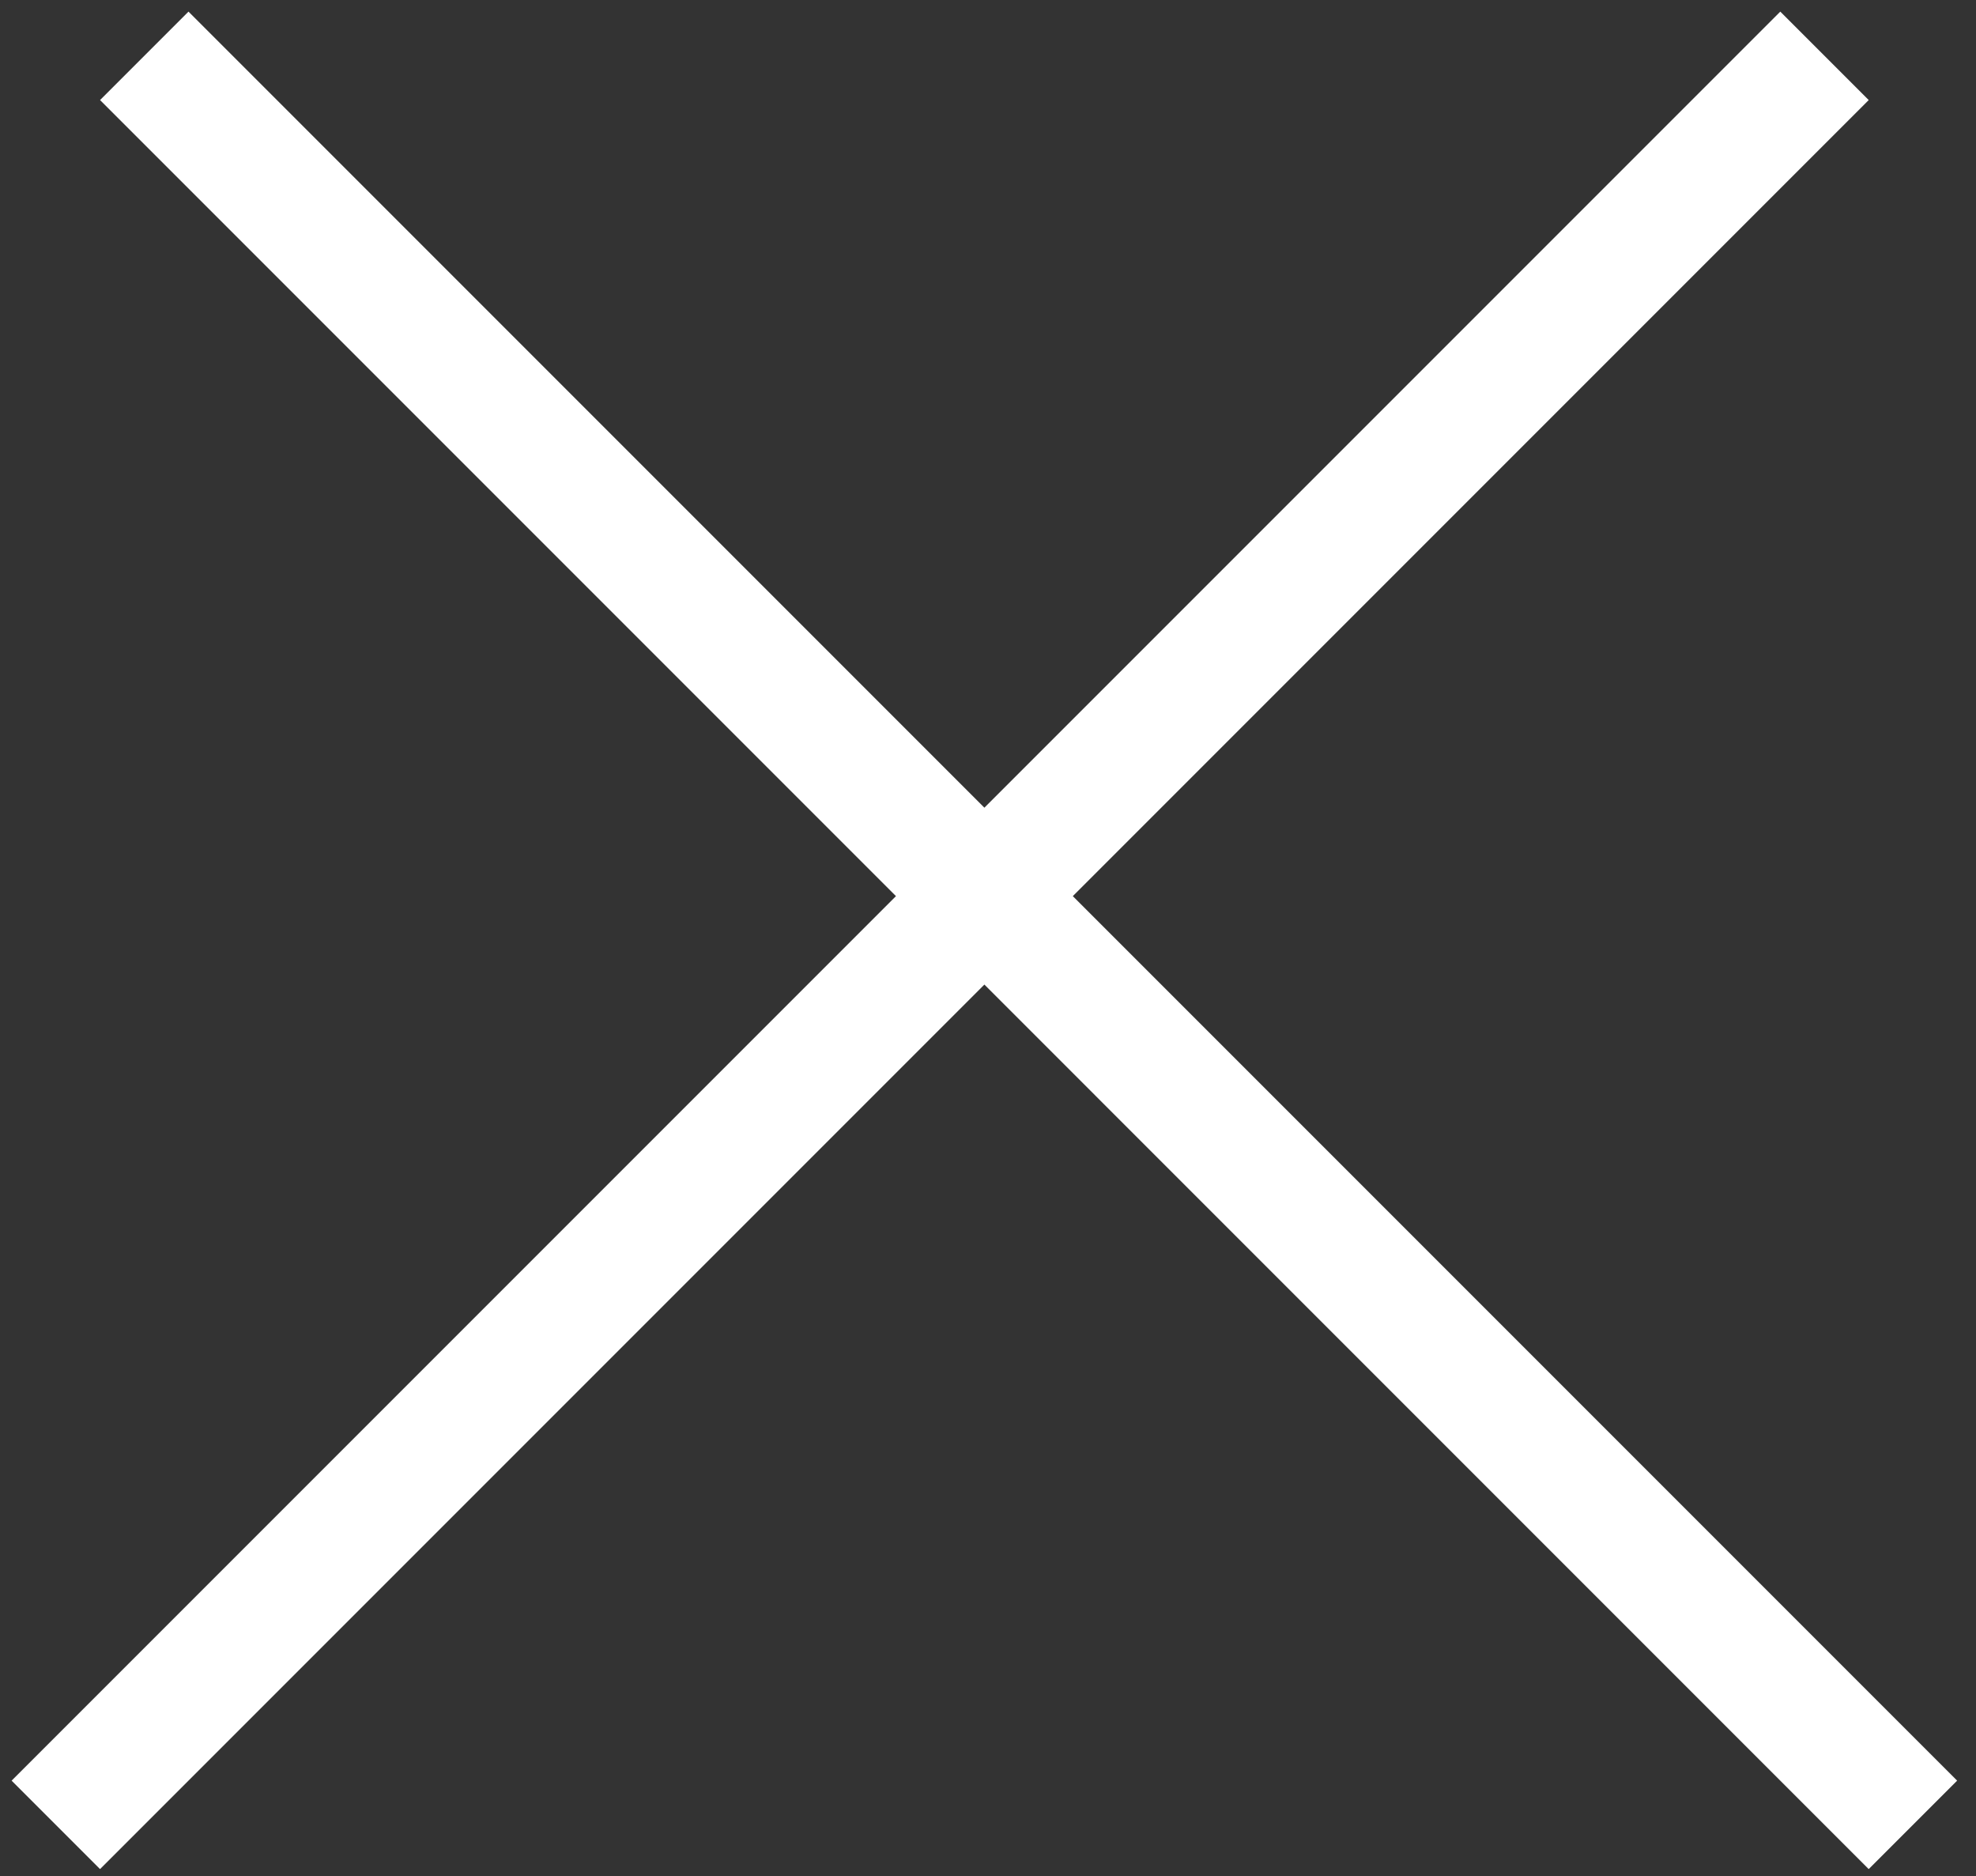 <svg width="79" height="75" viewBox="0 0 79 75" fill="none" xmlns="http://www.w3.org/2000/svg">
<rect x="0" y="0" width="79" height="75" fill="#333333" stroke="none"/>
<line x1="2.232" y1="72.943" x2="72.943" y2="2.232" stroke="white" stroke-width="5"/>
<line x1="5.768" y1="2.232" x2="76.478" y2="72.943" stroke="white" stroke-width="5"/>
</svg>
